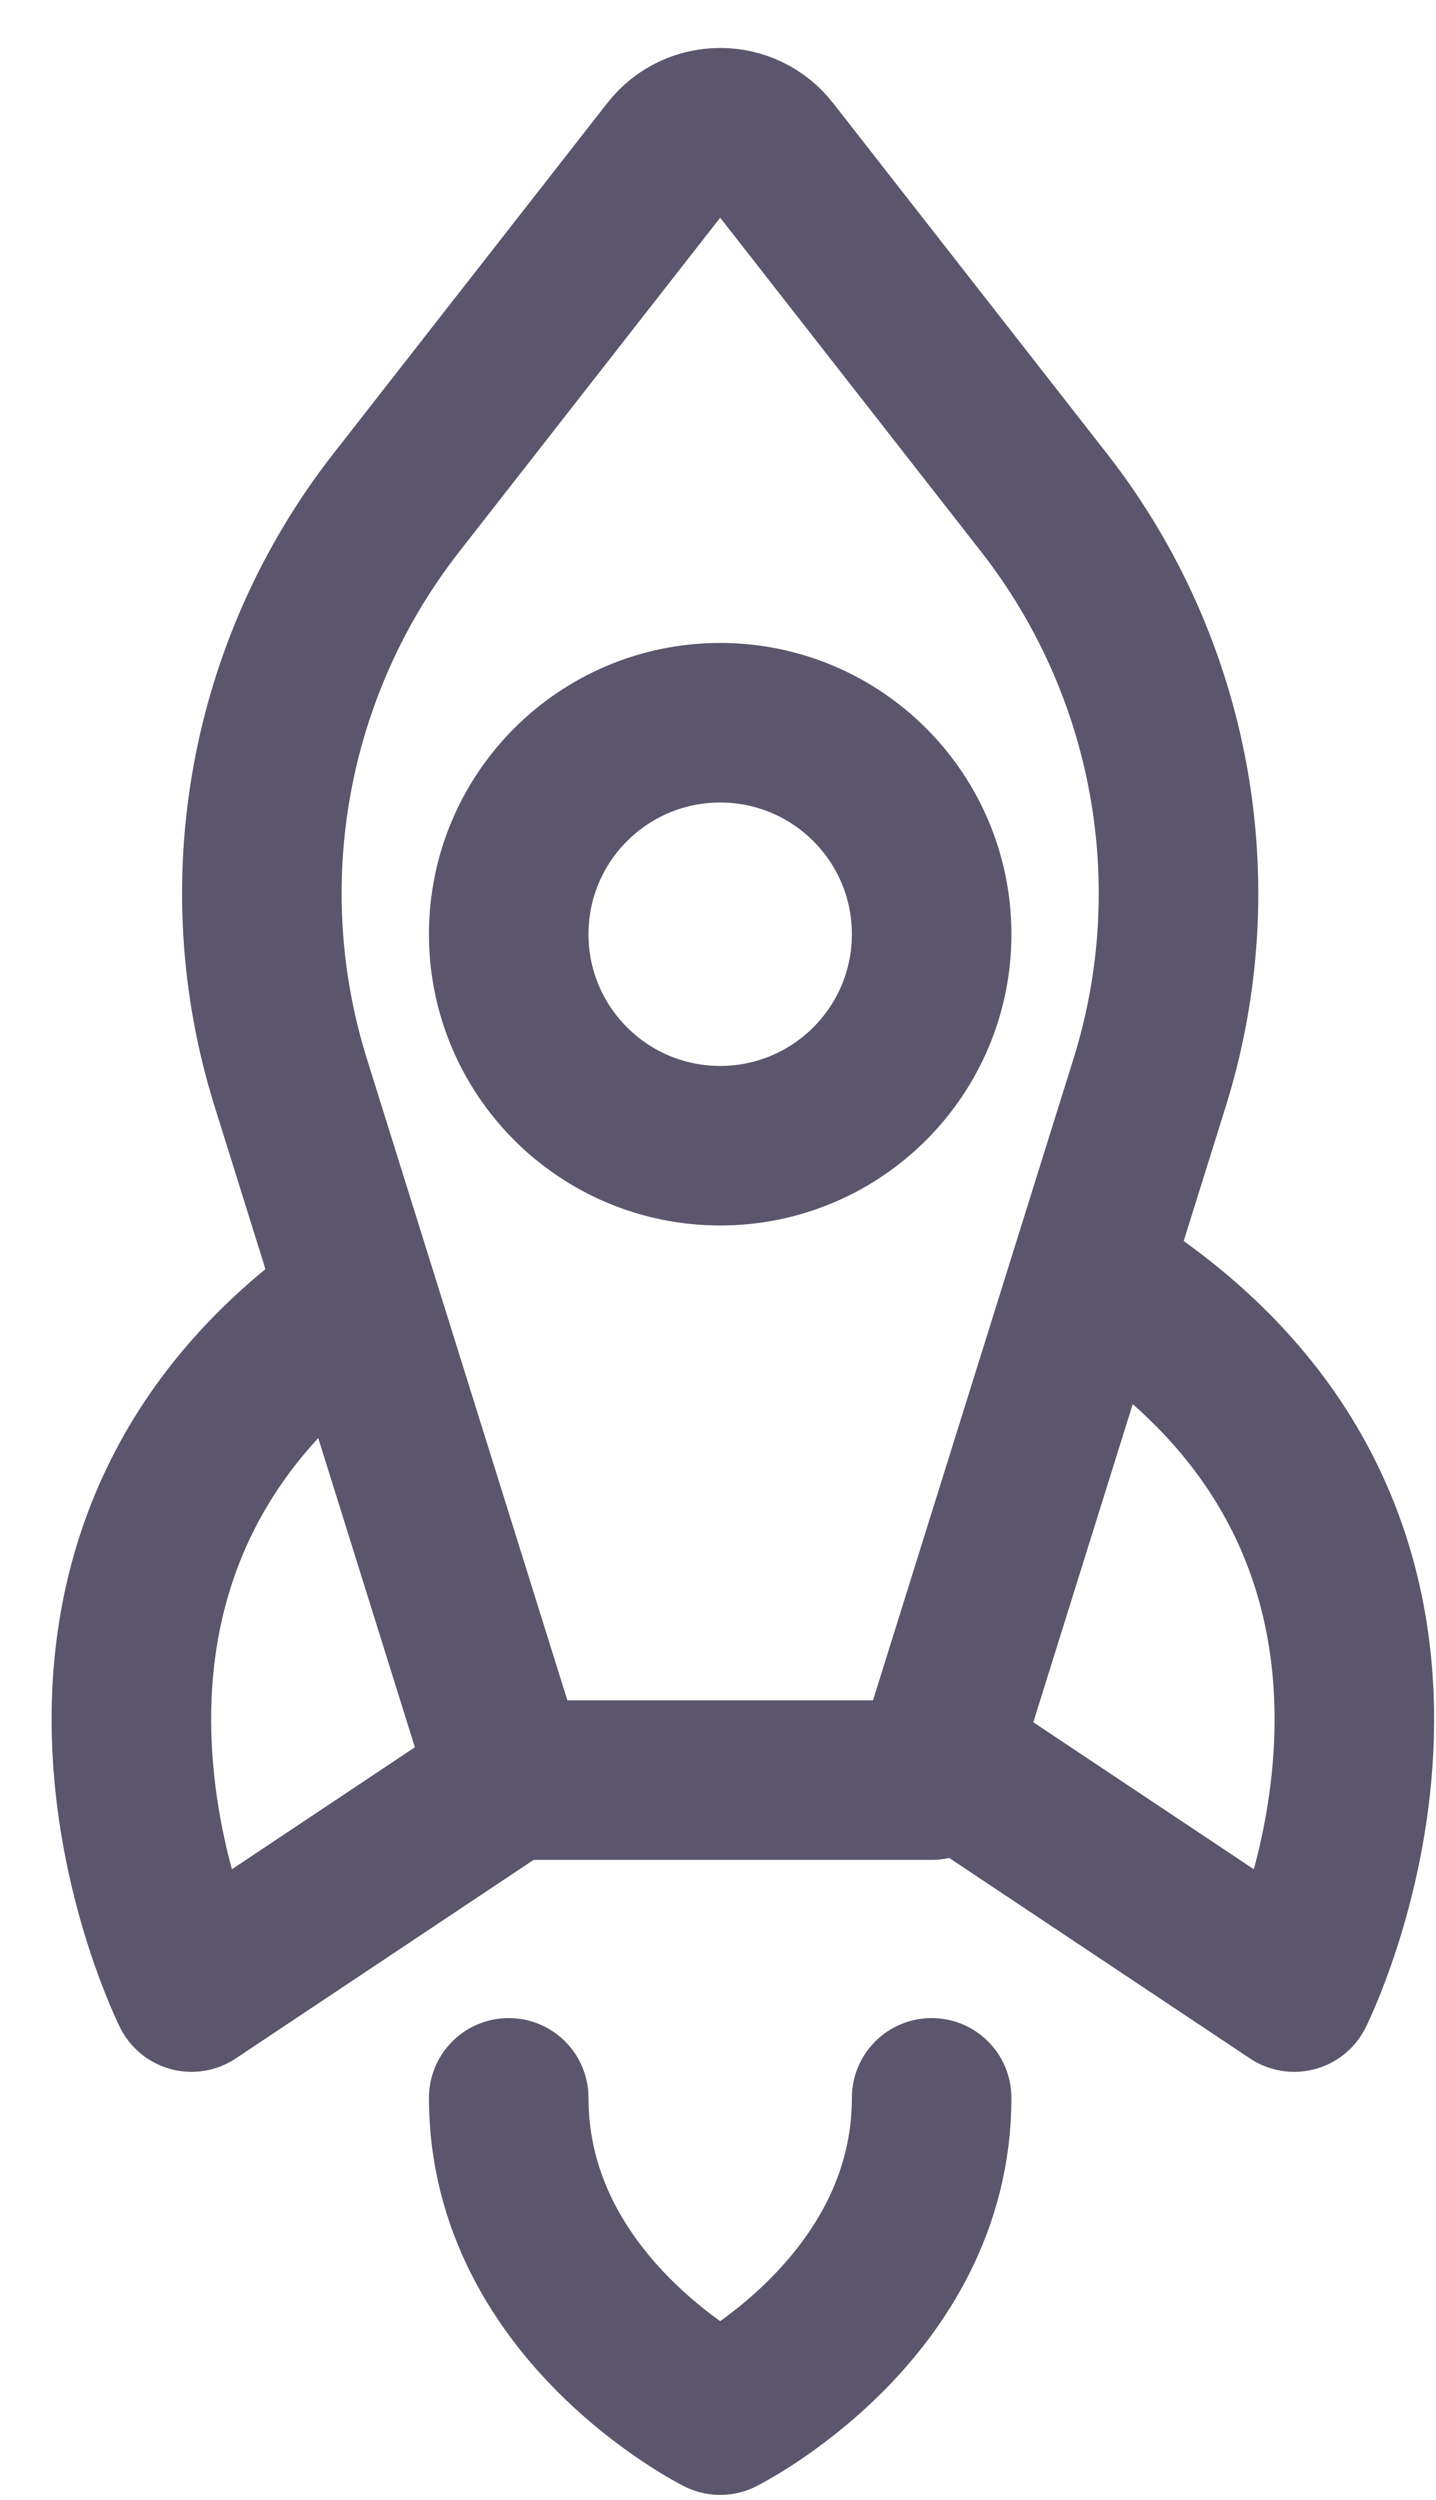<svg width="27" height="47" viewBox="0 0 27 47" fill="none" xmlns="http://www.w3.org/2000/svg">
<g id="&#240;&#159;&#166;&#134; icon &#34;rocket&#34;">
<path id="Vector" d="M21.616 20.352L17.517 33.467H9.565L5.466 20.352C4.298 16.613 5.04 12.538 7.452 9.45L12.601 2.86C13.079 2.249 14.003 2.249 14.481 2.86L19.63 9.45C22.042 12.538 22.784 16.613 21.616 20.352Z" stroke="#5B566D" stroke-width="3" stroke-linecap="round" stroke-linejoin="round"/>
<path id="Vector_2" d="M9.565 39.441C9.565 43.418 13.541 45.406 13.541 45.406C13.541 45.406 17.517 43.418 17.517 39.441" stroke="#5B566D" stroke-width="3" stroke-linecap="round" stroke-linejoin="round"/>
<path id="Vector_3" d="M6.583 24.529C-0.375 29.5 3.601 37.452 3.601 37.452L9.566 33.476" stroke="#5B566D" stroke-width="3" stroke-linecap="round" stroke-linejoin="round"/>
<path id="Vector_4" d="M21.351 24.529C28.31 29.5 24.334 37.452 24.334 37.452L18.369 33.476" stroke="#5B566D" stroke-width="3" stroke-linecap="round" stroke-linejoin="round"/>
<path id="Vector_5" d="M13.541 21.54C11.345 21.54 9.565 19.76 9.565 17.564C9.565 15.368 11.345 13.588 13.541 13.588C15.737 13.588 17.517 15.368 17.517 17.564C17.517 19.76 15.737 21.54 13.541 21.54Z" stroke="#5B566D" stroke-width="3" stroke-linecap="round" stroke-linejoin="round"/>
</g>
</svg>
